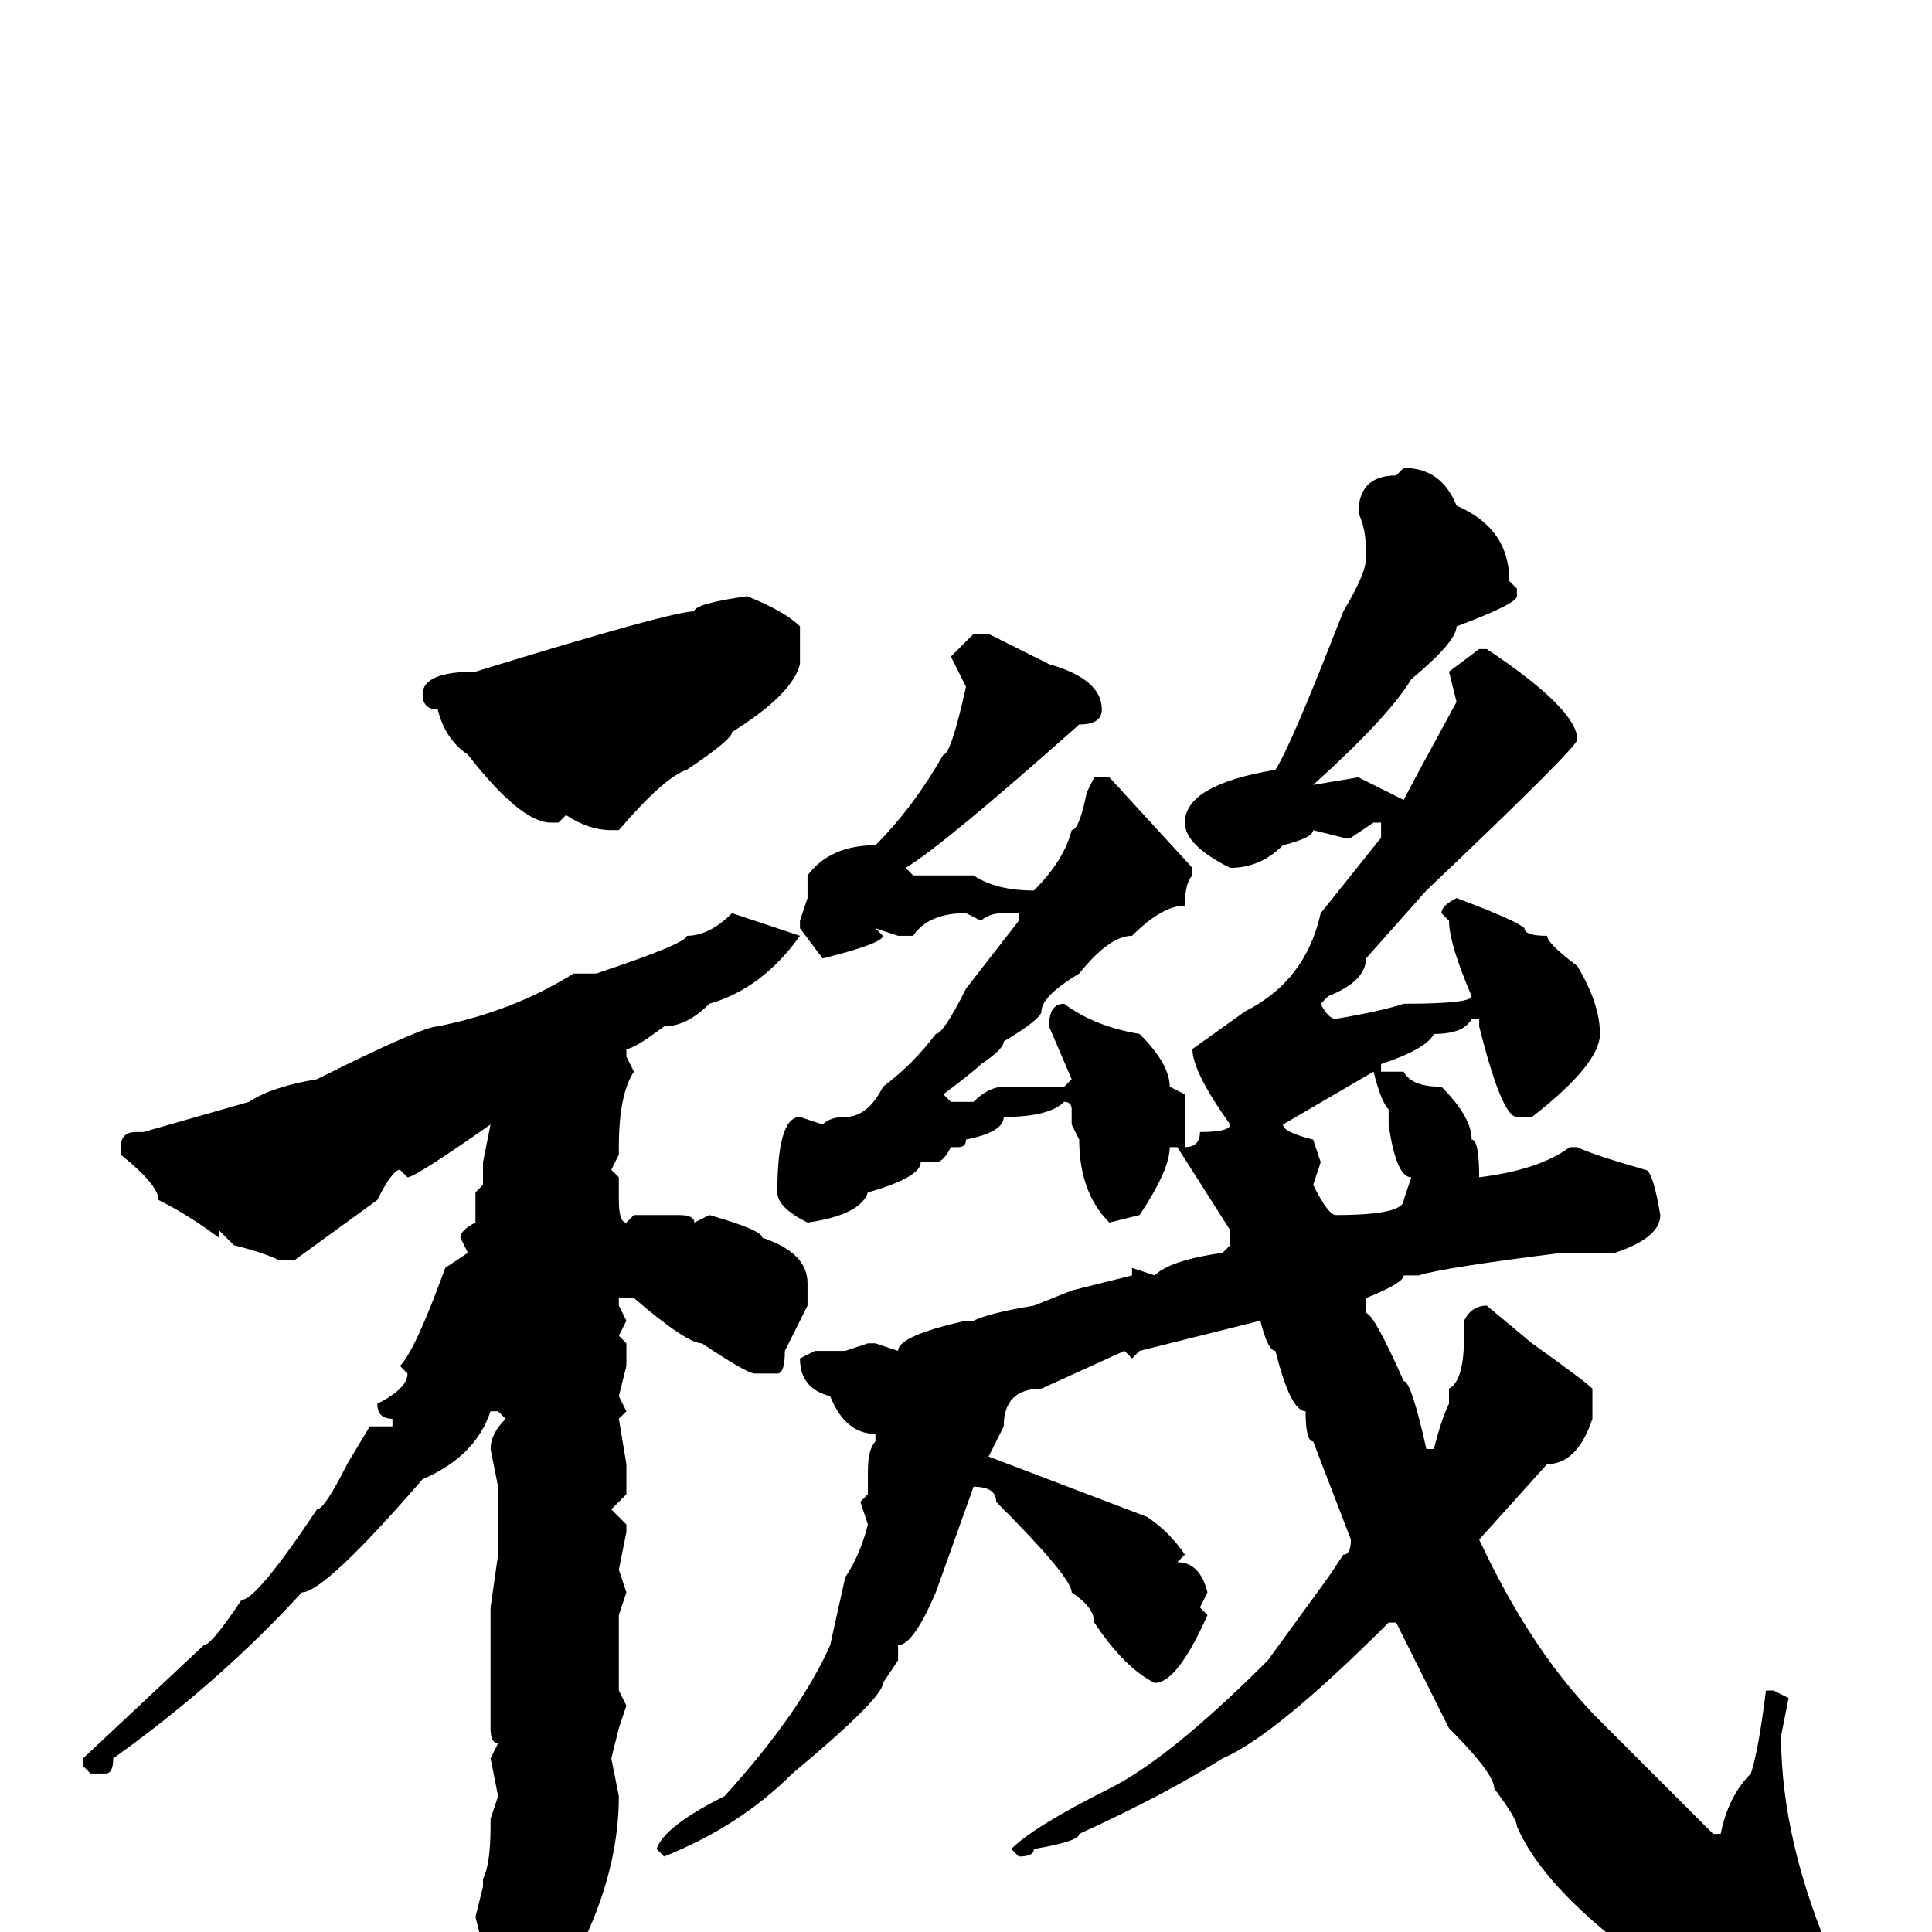 <svg xmlns="http://www.w3.org/2000/svg" viewBox="0 -256 256 256">
	<path fill="#000000" d="M186 -194Q191 -194 193 -189Q200 -186 200 -179L201 -178V-177Q201 -176 193 -173Q193 -171 187 -166Q184 -161 174 -152L180 -153L186 -150Q187 -152 193 -163L192 -167L196 -170H197Q209 -162 209 -158Q209 -157 189 -138L181 -129Q181 -126 176 -124L175 -123Q176 -121 177 -121Q183 -122 186 -123Q195 -123 195 -124Q192 -131 192 -134L191 -135Q191 -136 193 -137Q201 -134 202 -133Q202 -132 205 -132Q205 -131 209 -128Q212 -123 212 -119Q212 -115 203 -108H201Q199 -108 196 -120V-121H195Q194 -119 190 -119Q189 -117 183 -115V-114H186Q187 -112 191 -112Q195 -108 195 -105Q196 -105 196 -100Q204 -101 208 -104H209Q211 -103 218 -101Q219 -101 220 -95Q220 -92 214 -90H210H209H208H207Q191 -88 188 -87H186Q186 -86 181 -84V-82Q182 -82 186 -73Q187 -73 189 -64H190Q191 -68 192 -70V-72Q194 -73 194 -79V-81Q195 -83 197 -83L203 -78Q210 -73 211 -72V-68Q209 -62 205 -62L196 -52Q203 -37 212 -28L227 -13H228Q229 -18 232 -21Q233 -24 234 -32H235L237 -31L236 -26Q236 -12 243 4L244 8Q244 15 234 18Q229 18 220 9Q214 5 214 1Q204 -7 201 -14Q201 -15 198 -19Q198 -21 192 -27L185 -41H184Q169 -26 162 -23Q154 -18 143 -13Q143 -12 137 -11Q137 -10 135 -10L134 -11Q137 -14 147 -19Q155 -23 168 -36L176 -47L178 -50Q179 -50 179 -52L174 -65Q173 -65 173 -69Q171 -69 169 -77Q168 -77 167 -81L151 -77L150 -76L149 -77L138 -72Q133 -72 133 -67L131 -63L152 -55Q155 -53 157 -50L156 -49Q159 -49 160 -45L159 -43L160 -42Q156 -33 153 -33Q149 -35 145 -41Q145 -43 142 -45Q142 -47 132 -57Q132 -59 129 -59L124 -45Q121 -38 119 -38V-36L117 -33Q117 -31 105 -21Q98 -14 88 -10L87 -11Q88 -14 96 -18Q106 -29 110 -38L112 -47Q114 -50 115 -54L114 -57L115 -58V-61Q115 -64 116 -65V-66Q112 -66 110 -71Q106 -72 106 -76L108 -77H111H112L115 -78H116L119 -77Q119 -79 128 -81H129Q131 -82 137 -83L142 -85L150 -87V-88L153 -87Q155 -89 162 -90L163 -91V-93L156 -104H155Q155 -101 151 -95L147 -94Q143 -98 143 -105L142 -107V-109Q142 -110 141 -110Q139 -108 133 -108Q133 -106 128 -105Q128 -104 127 -104H126Q125 -102 124 -102H122Q122 -100 115 -98Q114 -95 107 -94Q103 -96 103 -98Q103 -108 106 -108L109 -107Q110 -108 112 -108Q115 -108 117 -112Q121 -115 124 -119Q125 -119 128 -125L135 -134V-135H133Q131 -135 130 -134L128 -135Q123 -135 121 -132H119L116 -133L117 -132Q117 -131 109 -129L106 -133V-134L107 -137V-140Q110 -144 116 -144Q121 -149 125 -156Q126 -156 128 -165L126 -169L129 -172H131L139 -168Q146 -166 146 -162Q146 -160 143 -160Q125 -144 120 -141L121 -140H122H126H128H129Q132 -138 137 -138Q141 -142 142 -146Q143 -146 144 -151L145 -153H146H147L158 -141V-140Q157 -139 157 -136Q154 -136 150 -132Q147 -132 143 -127Q138 -124 138 -122Q138 -121 133 -118Q133 -117 130 -115Q129 -114 125 -111L126 -110H129Q131 -112 133 -112H139H141L142 -113L139 -120Q139 -123 141 -123Q145 -120 151 -119Q155 -115 155 -112L157 -111V-105V-104Q159 -104 159 -106Q163 -106 163 -107Q158 -114 158 -117L165 -122Q173 -126 175 -135L183 -145V-146V-147H182L179 -145H178L174 -146Q174 -145 170 -144Q167 -141 163 -141Q157 -144 157 -147Q157 -152 169 -154Q171 -157 178 -175Q181 -180 181 -182V-183Q181 -186 180 -188Q180 -193 185 -193ZM99 -177Q104 -175 106 -173V-168Q105 -164 97 -159Q97 -158 91 -154Q88 -153 82 -146H81Q78 -146 75 -148L74 -147H73Q69 -147 62 -156Q59 -158 58 -162Q56 -162 56 -164Q56 -167 63 -167Q89 -175 92 -175Q92 -176 99 -177ZM97 -135L106 -132Q101 -125 94 -123Q91 -120 88 -120Q84 -117 83 -117V-116L84 -114Q82 -111 82 -104V-103L81 -101L82 -100V-97Q82 -94 83 -94L84 -95H90Q92 -95 92 -94L94 -95Q101 -93 101 -92Q107 -90 107 -86V-83L104 -77Q104 -74 103 -74H102H101H100Q99 -74 93 -78Q91 -78 84 -84H82V-83L83 -81L82 -79L83 -78V-75L82 -71L83 -69L82 -68L83 -62V-60V-58L81 -56L83 -54V-53L82 -48L83 -45L82 -42V-36V-32L83 -30L82 -27L81 -23L82 -18Q82 -5 73 9L70 10H67Q64 9 64 2L63 -2L64 -6V-7Q65 -9 65 -14V-15L66 -18L65 -23L66 -25Q65 -25 65 -27V-28V-29V-34V-36V-38V-41V-43L66 -50V-59L65 -64Q65 -66 67 -68L66 -69H65Q63 -63 56 -60Q43 -45 40 -45Q29 -33 15 -23Q15 -21 14 -21H12L11 -22V-23L27 -38Q28 -38 32 -44Q34 -44 42 -56Q43 -56 46 -62L49 -67H52V-68Q50 -68 50 -70Q54 -72 54 -74L53 -75Q55 -77 59 -88L62 -90L61 -92Q61 -93 63 -94V-98L64 -99V-102L65 -107Q55 -100 54 -100L53 -101Q52 -101 50 -97L39 -89H37Q35 -90 31 -91L29 -93V-92Q25 -95 21 -97Q21 -99 16 -103V-104Q16 -106 18 -106H19L33 -110Q36 -112 42 -113Q56 -120 58 -120Q68 -122 76 -127H79Q91 -131 91 -132Q94 -132 97 -135ZM170 -107Q170 -106 174 -105L175 -102L174 -99Q176 -95 177 -95Q186 -95 186 -97L187 -100Q185 -100 184 -107V-109Q183 -110 182 -114Z"/>
</svg>